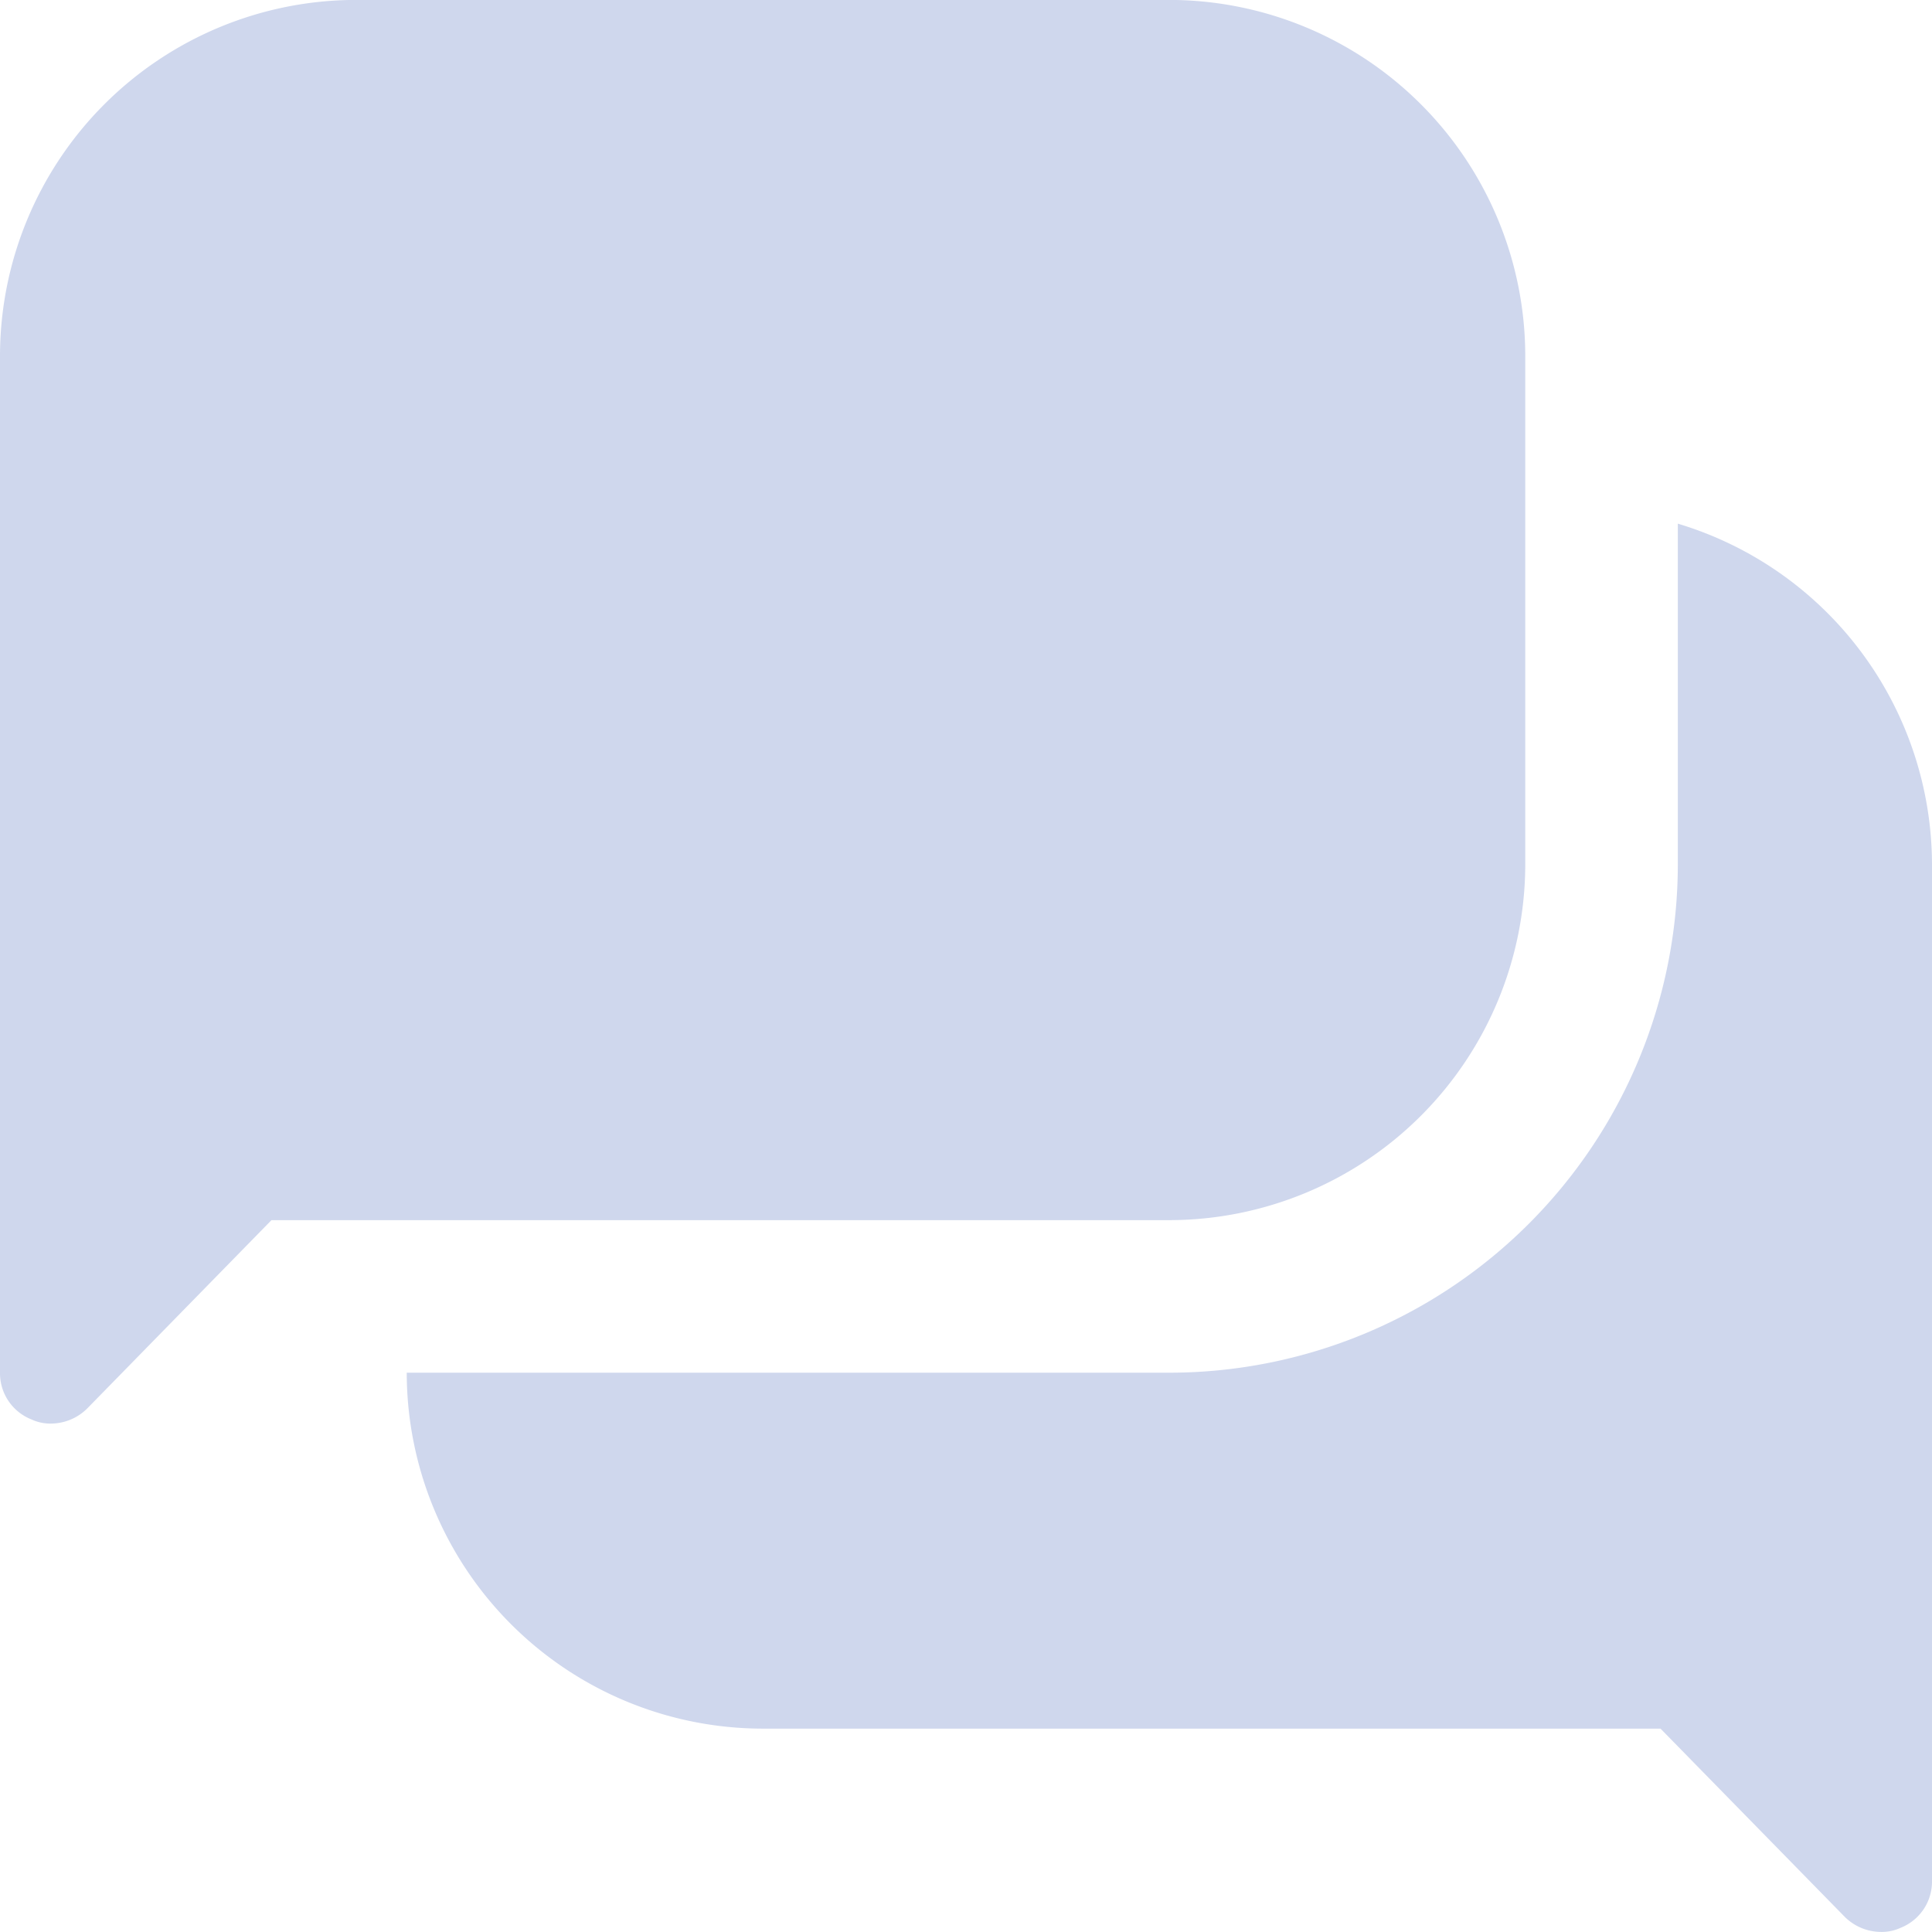 <svg xmlns="http://www.w3.org/2000/svg" width="26.125" height="26.125" viewBox="0 0 26.125 26.125">
  <path id="comments-Filled_1_" d="M519.625,2783.187v13.75a.672.672,0,0,1-.426.632.6.6,0,0,1-.261.055.7.7,0,0,1-.495-.206l-2.489-2.543H503.813a4.818,4.818,0,0,1-4.813-4.813h10.313a6.878,6.878,0,0,0,6.875-6.875v-4.606A4.823,4.823,0,0,1,519.625,2783.187Zm-5.5,0v-6.875a4.818,4.818,0,0,0-4.813-4.813h-11a4.818,4.818,0,0,0-4.812,4.813v13.75a.671.671,0,0,0,.426.632.6.6,0,0,0,.261.056.7.7,0,0,0,.495-.207l2.489-2.544h12.141A4.818,4.818,0,0,0,514.125,2783.187Z" transform="translate(-493.5 -2771.5)" fill="#cfd7ed"/>
</svg>
